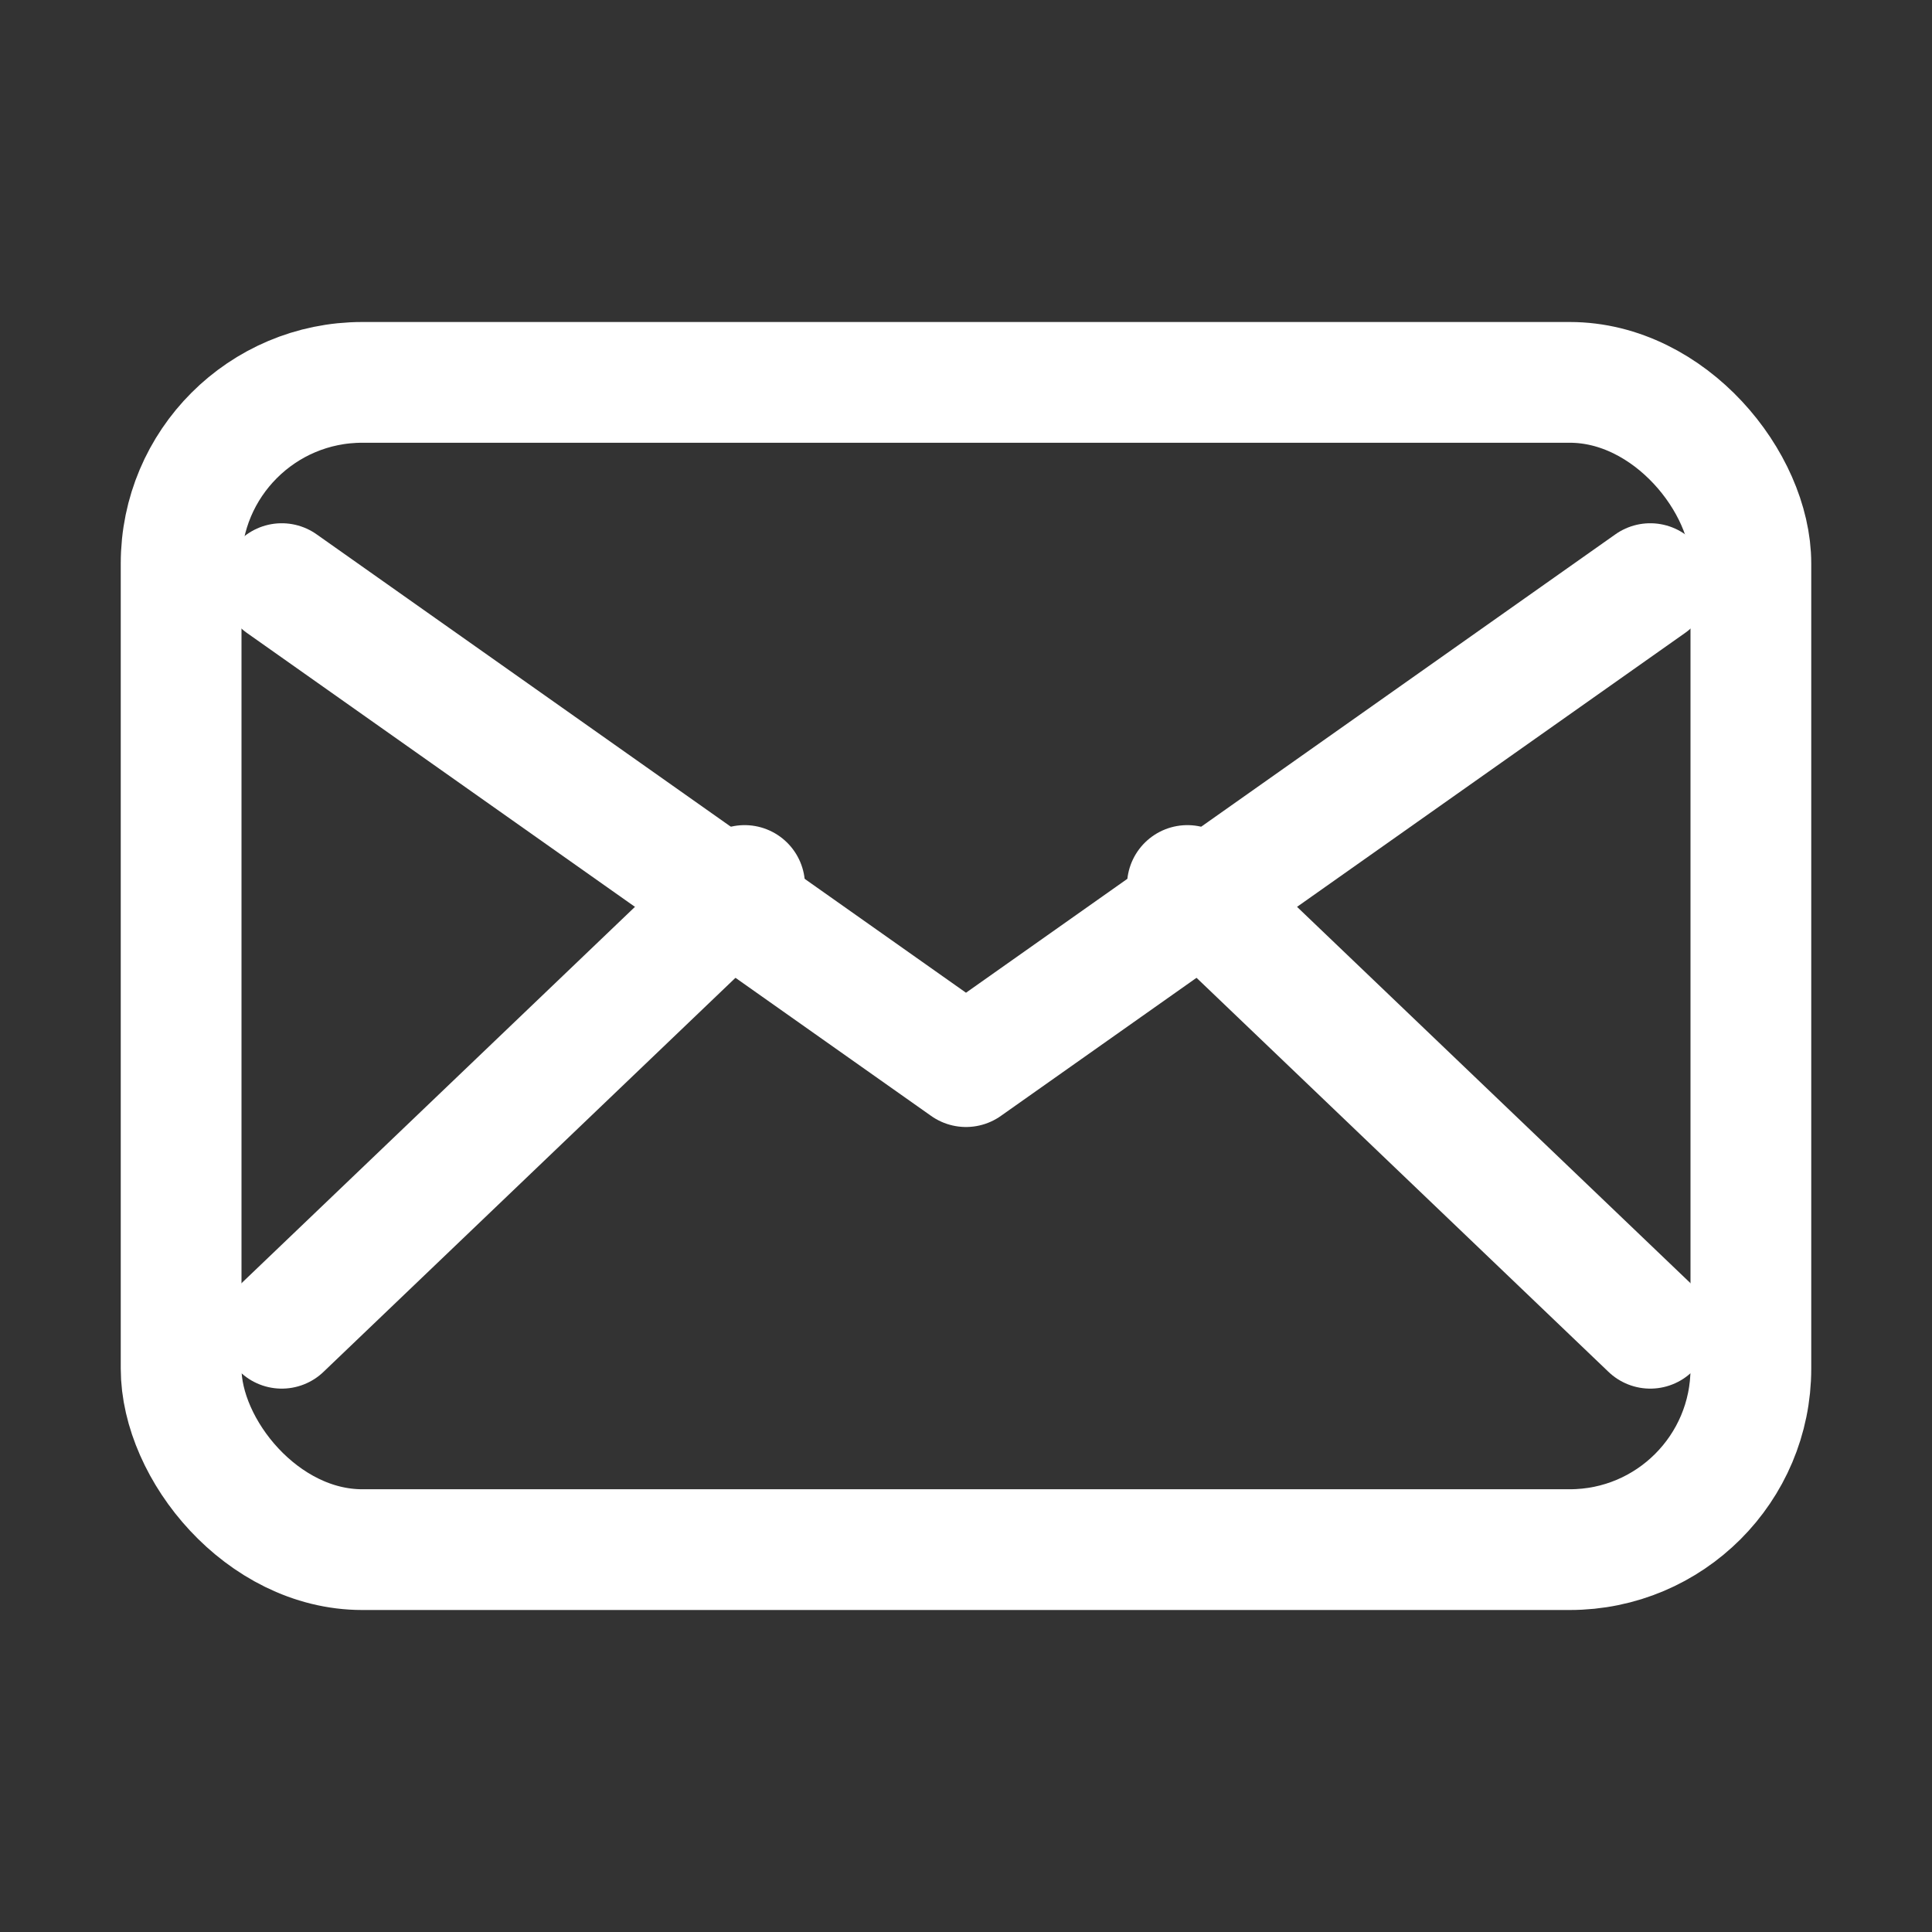 <svg xmlns="http://www.w3.org/2000/svg" viewBox="0 0 24 24" fill="none">
  <rect x="0" y="0" width="24" height="24" fill="#333333" stroke="none"/>
  <rect x="2.25" y="4.75" width="19.5" height="14.5" rx="2.25" ry="2.25" stroke="#FFFFFF" stroke-width="1.5"/>
  <path d="M3.5 7.25 12 13.25 20.5 7.25" stroke="#FFFFFF" stroke-width="1.5" stroke-linecap="round" stroke-linejoin="round"/>
  <path d="M3.5 16.5 9.25 11" stroke="#FFFFFF" stroke-width="1.5" stroke-linecap="round" stroke-linejoin="round"/>
  <path d="M20.5 16.5 14.75 11" stroke="#FFFFFF" stroke-width="1.5" stroke-linecap="round" stroke-linejoin="round"/>
</svg>
